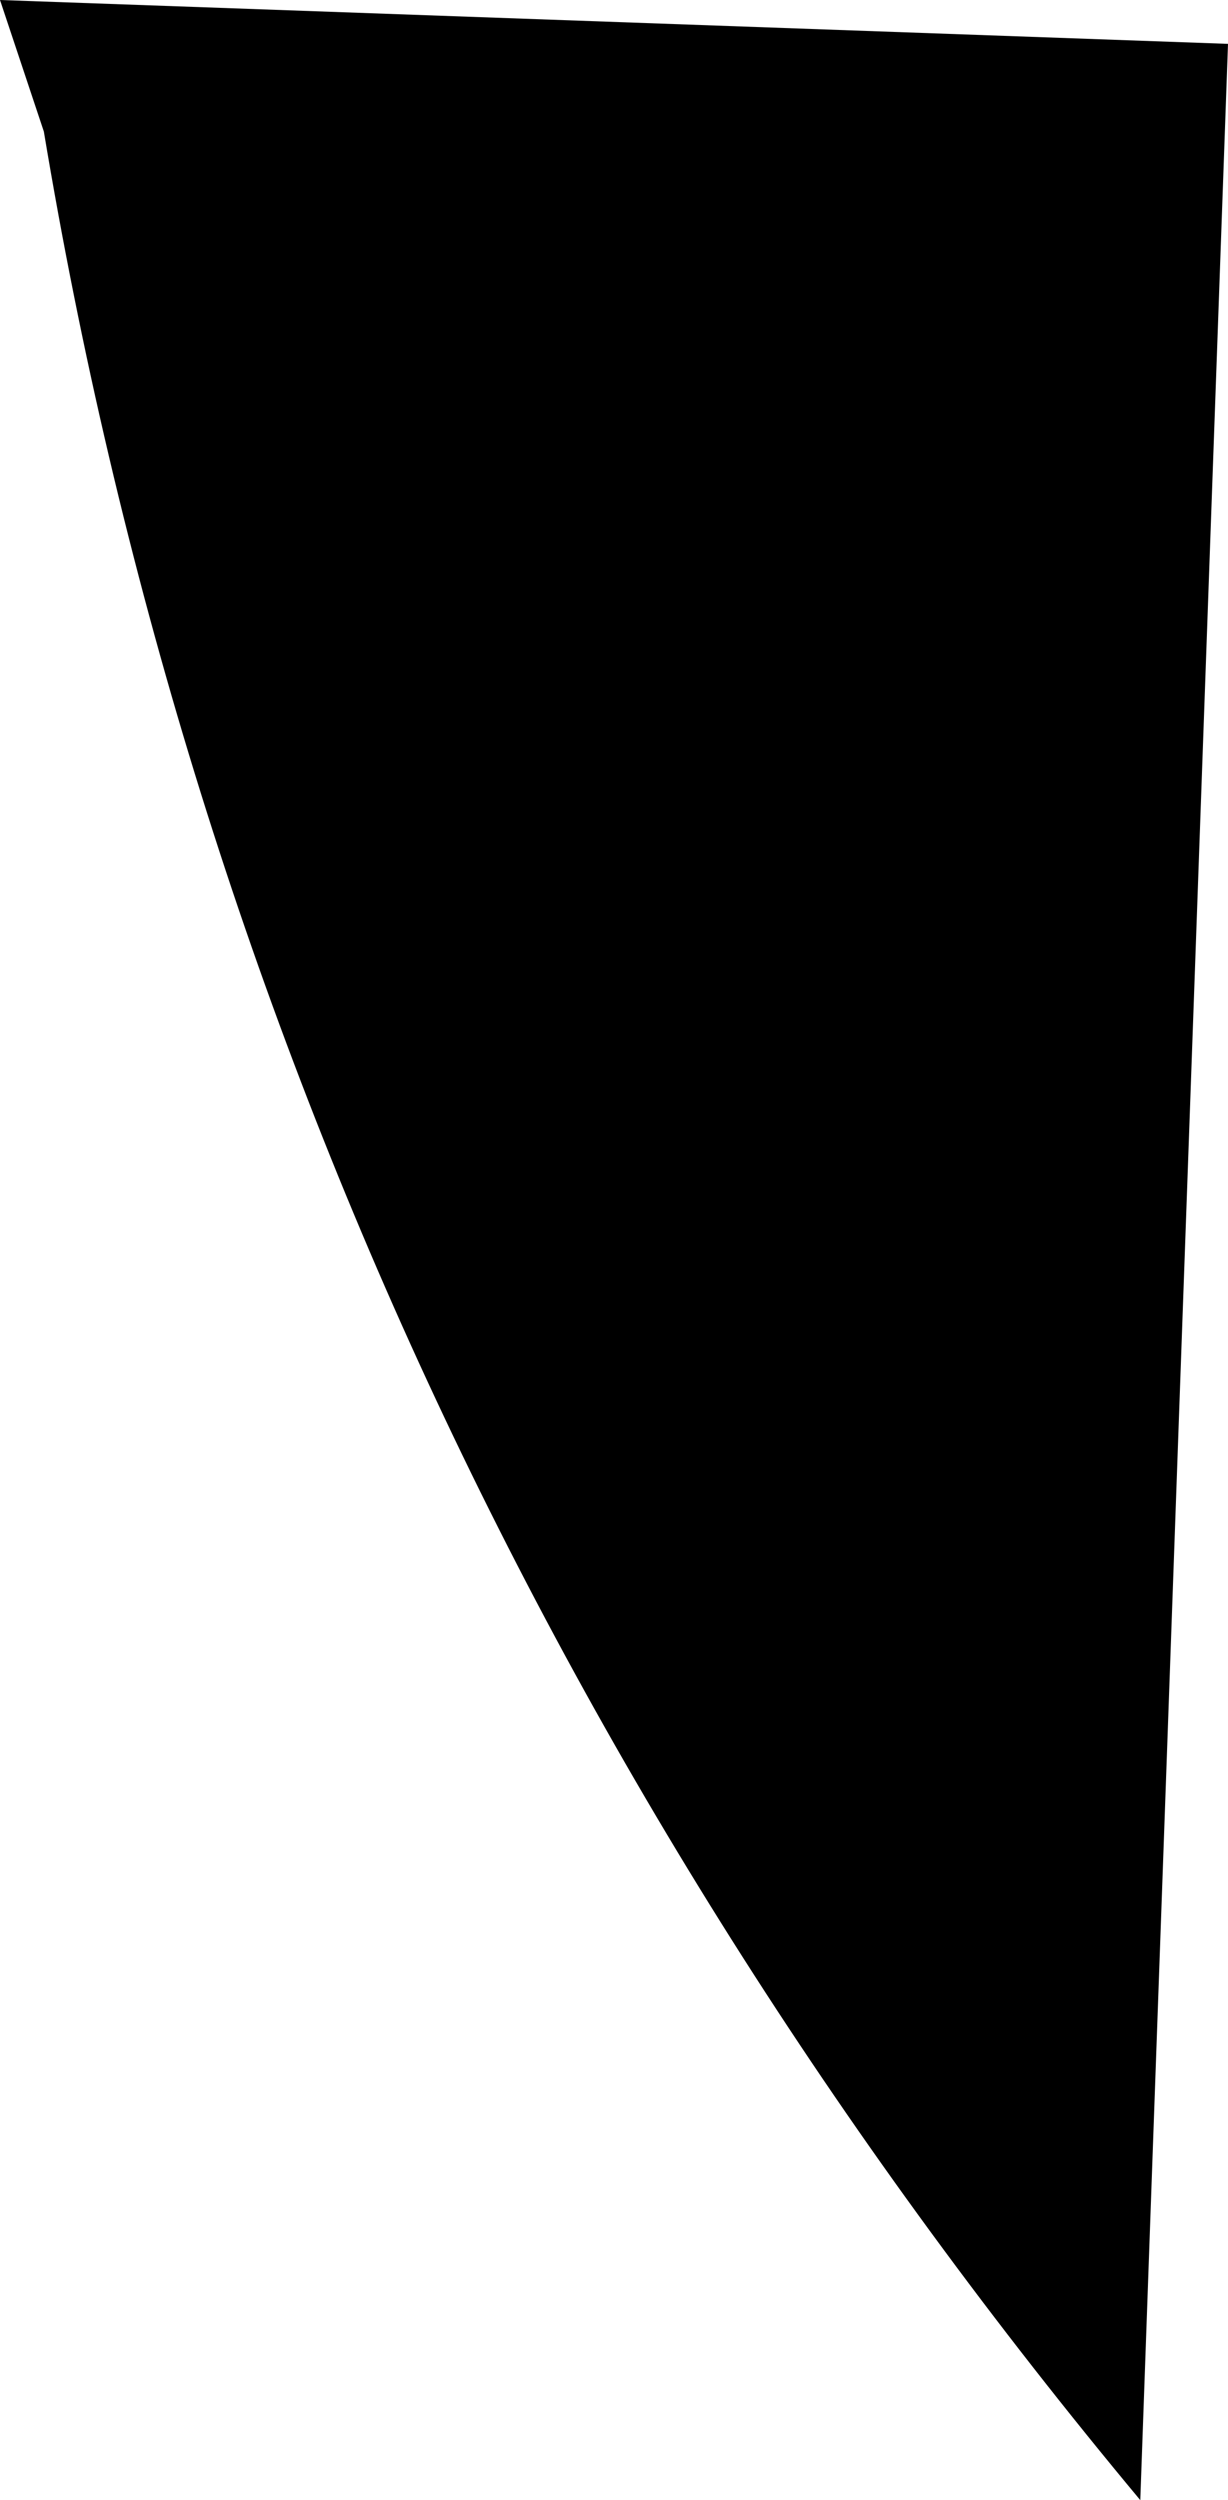 <?xml version="1.0" encoding="UTF-8" standalone="no"?>
<svg xmlns:xlink="http://www.w3.org/1999/xlink" height="2.85px" width="1.4px" xmlns="http://www.w3.org/2000/svg">
  <g transform="matrix(1.0, 0.0, 0.0, 1.0, -386.95, -134.4)">
    <path d="M388.25 137.25 Q387.25 136.05 387.0 134.55 L386.95 134.4 388.35 134.45 388.25 137.25" fill="#000000" fill-rule="evenodd" stroke="none"/>
  </g>
</svg>
